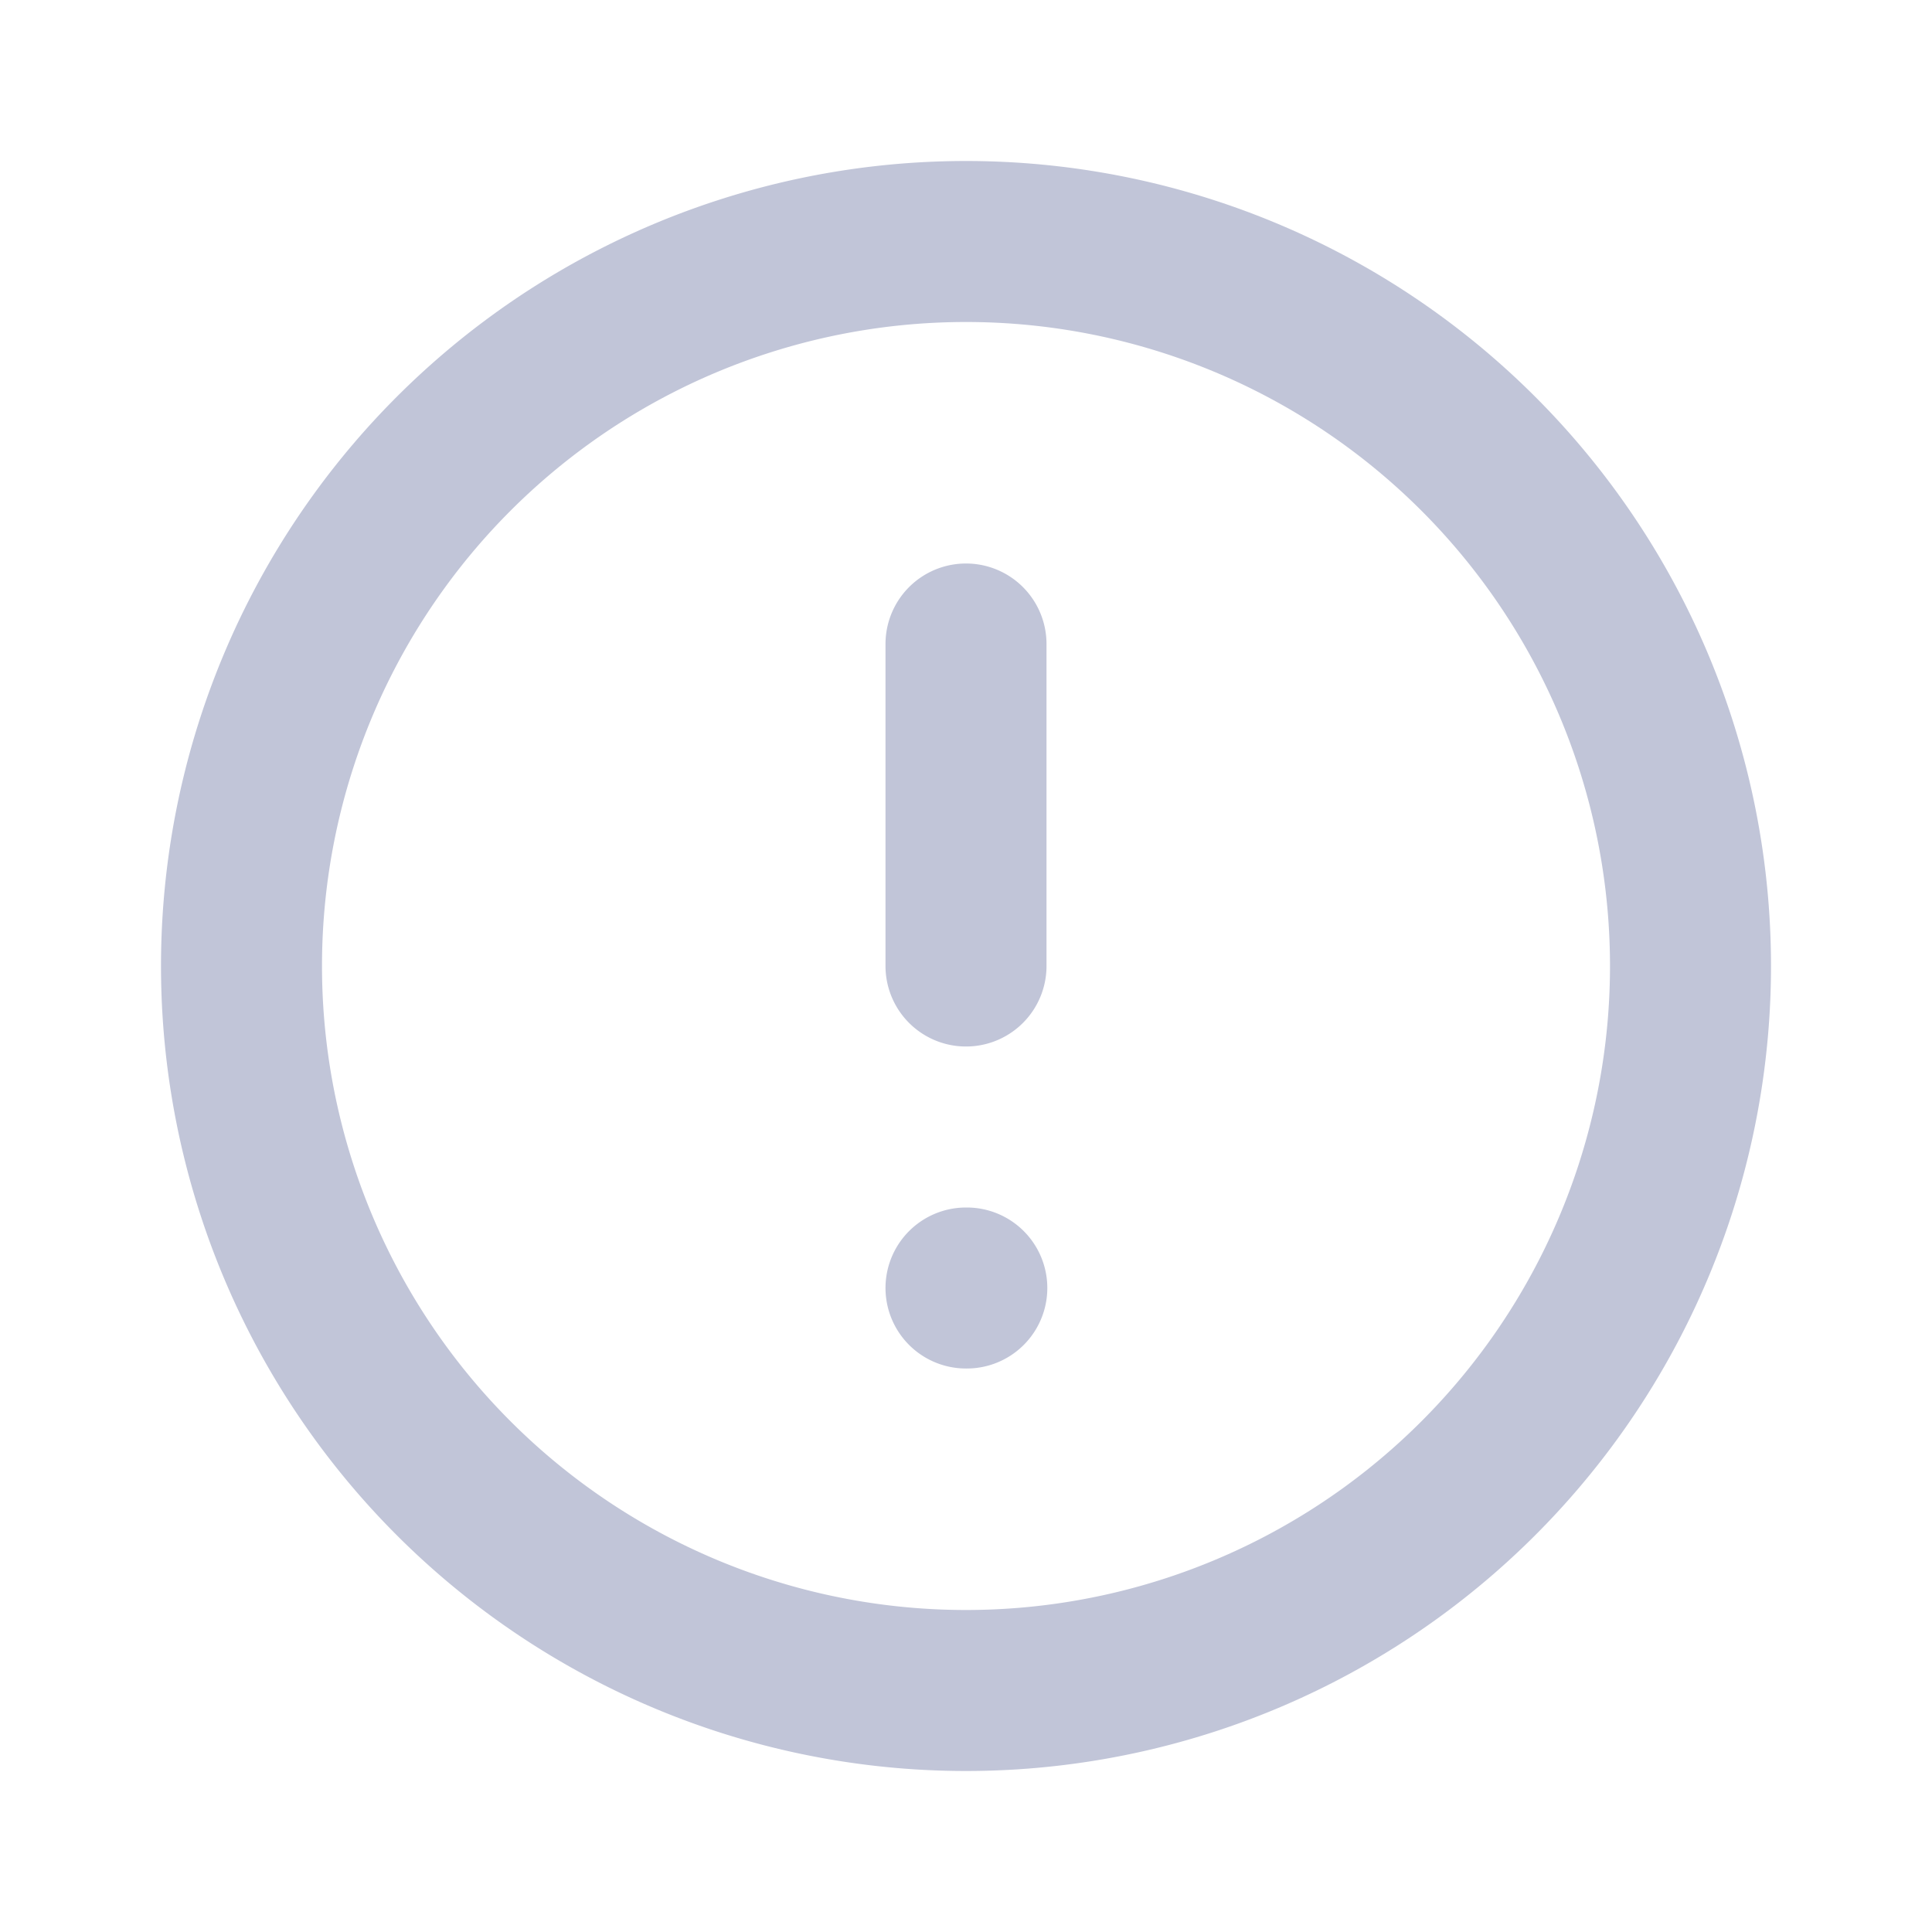 <?xml version="1.0" encoding="UTF-8" standalone="no"?>
<svg class="w-6 h-6" fill="red" fill-opacity="0" stroke="#c1c5d8" viewBox="0 0 24 24" xmlns="http://www.w3.org/2000/svg"><path stroke-linecap="round" stroke-linejoin="round" stroke-width="2" d="M12 8v4m0 4h.01M21 12a9 9 0 11-18 0 9 9 0 0118 0z"></path></svg>